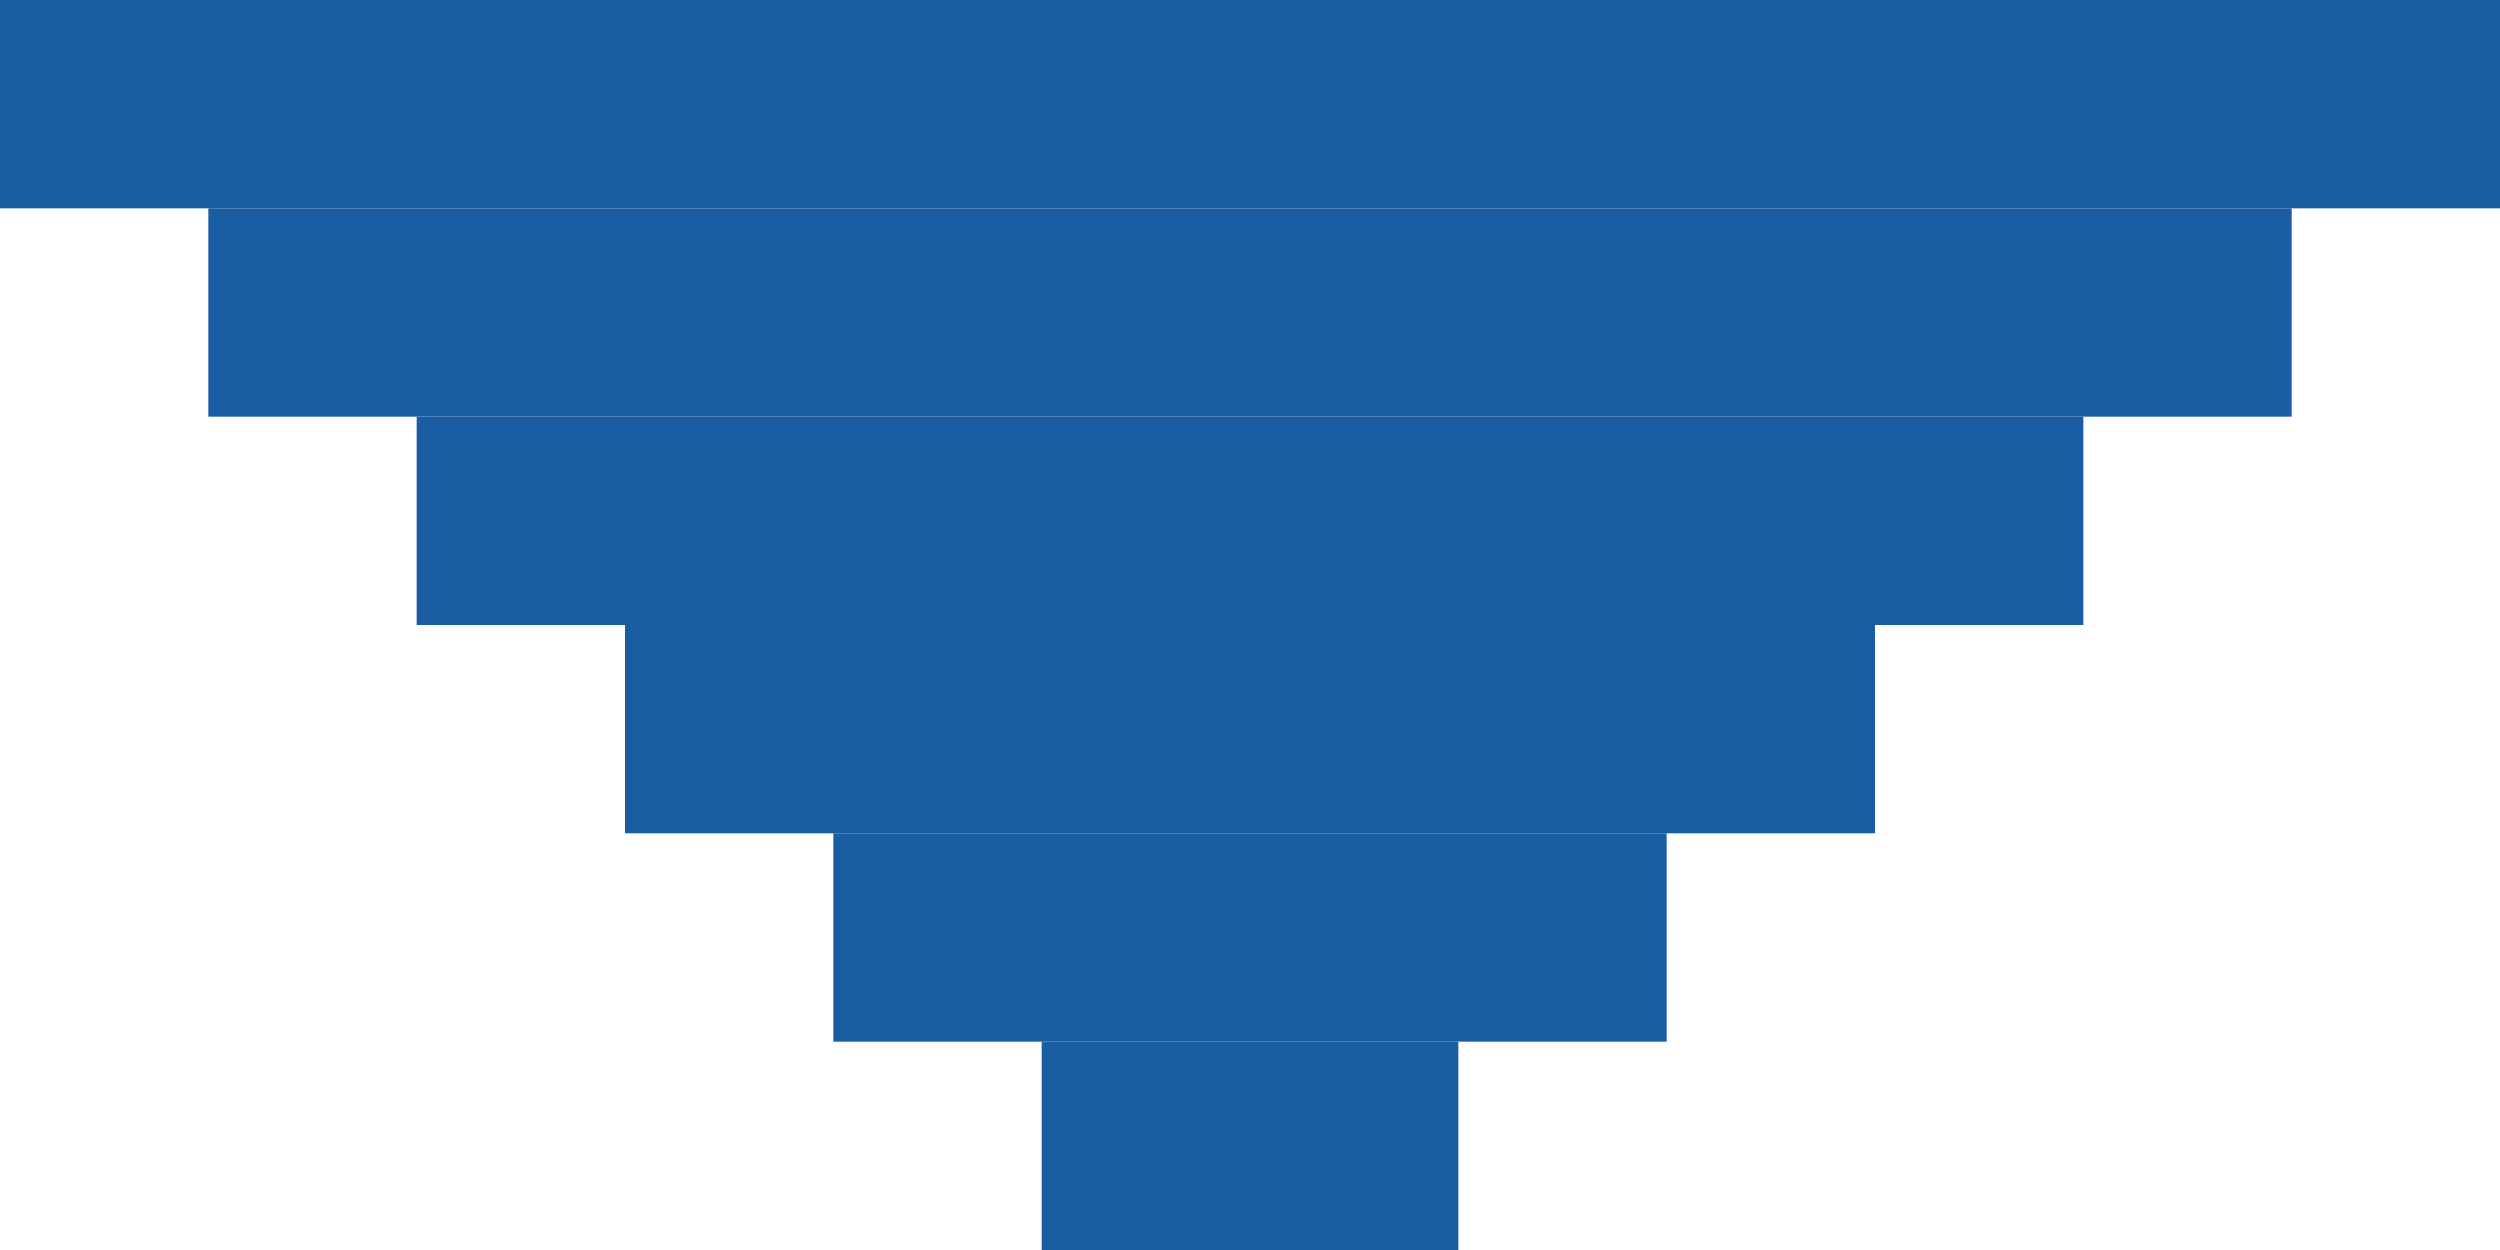 <?xml version="1.0" encoding="utf-8"?>
<!-- Generator: Adobe Illustrator 17.0.2, SVG Export Plug-In . SVG Version: 6.00 Build 0)  -->
<!DOCTYPE svg PUBLIC "-//W3C//DTD SVG 1.1//EN" "http://www.w3.org/Graphics/SVG/1.1/DTD/svg11.dtd">
<svg version="1.1" id="Layer_1" xmlns="http://www.w3.org/2000/svg" xmlns:xlink="http://www.w3.org/1999/xlink" x="0px" y="0px"
	 width="12px" height="6px" viewBox="0 0 12 6" enable-background="new 0 0 12 6" xml:space="preserve">
<g>
	<rect fill="#1B5DA3" width="12" height="1"/>
	<rect x="1" y="1" fill="#1B5DA3" width="10" height="1"/>
	<rect x="2" y="2" fill="#1B5DA3" width="8" height="1"/>
	<rect x="3" y="3" fill="#1B5DA3" width="6" height="1"/>
	<rect x="4" y="4" fill="#1B5DA3" width="4" height="1"/>
	<rect x="5" y="5" fill="#1B5DA3" width="2" height="1"/>
</g>
</svg>

